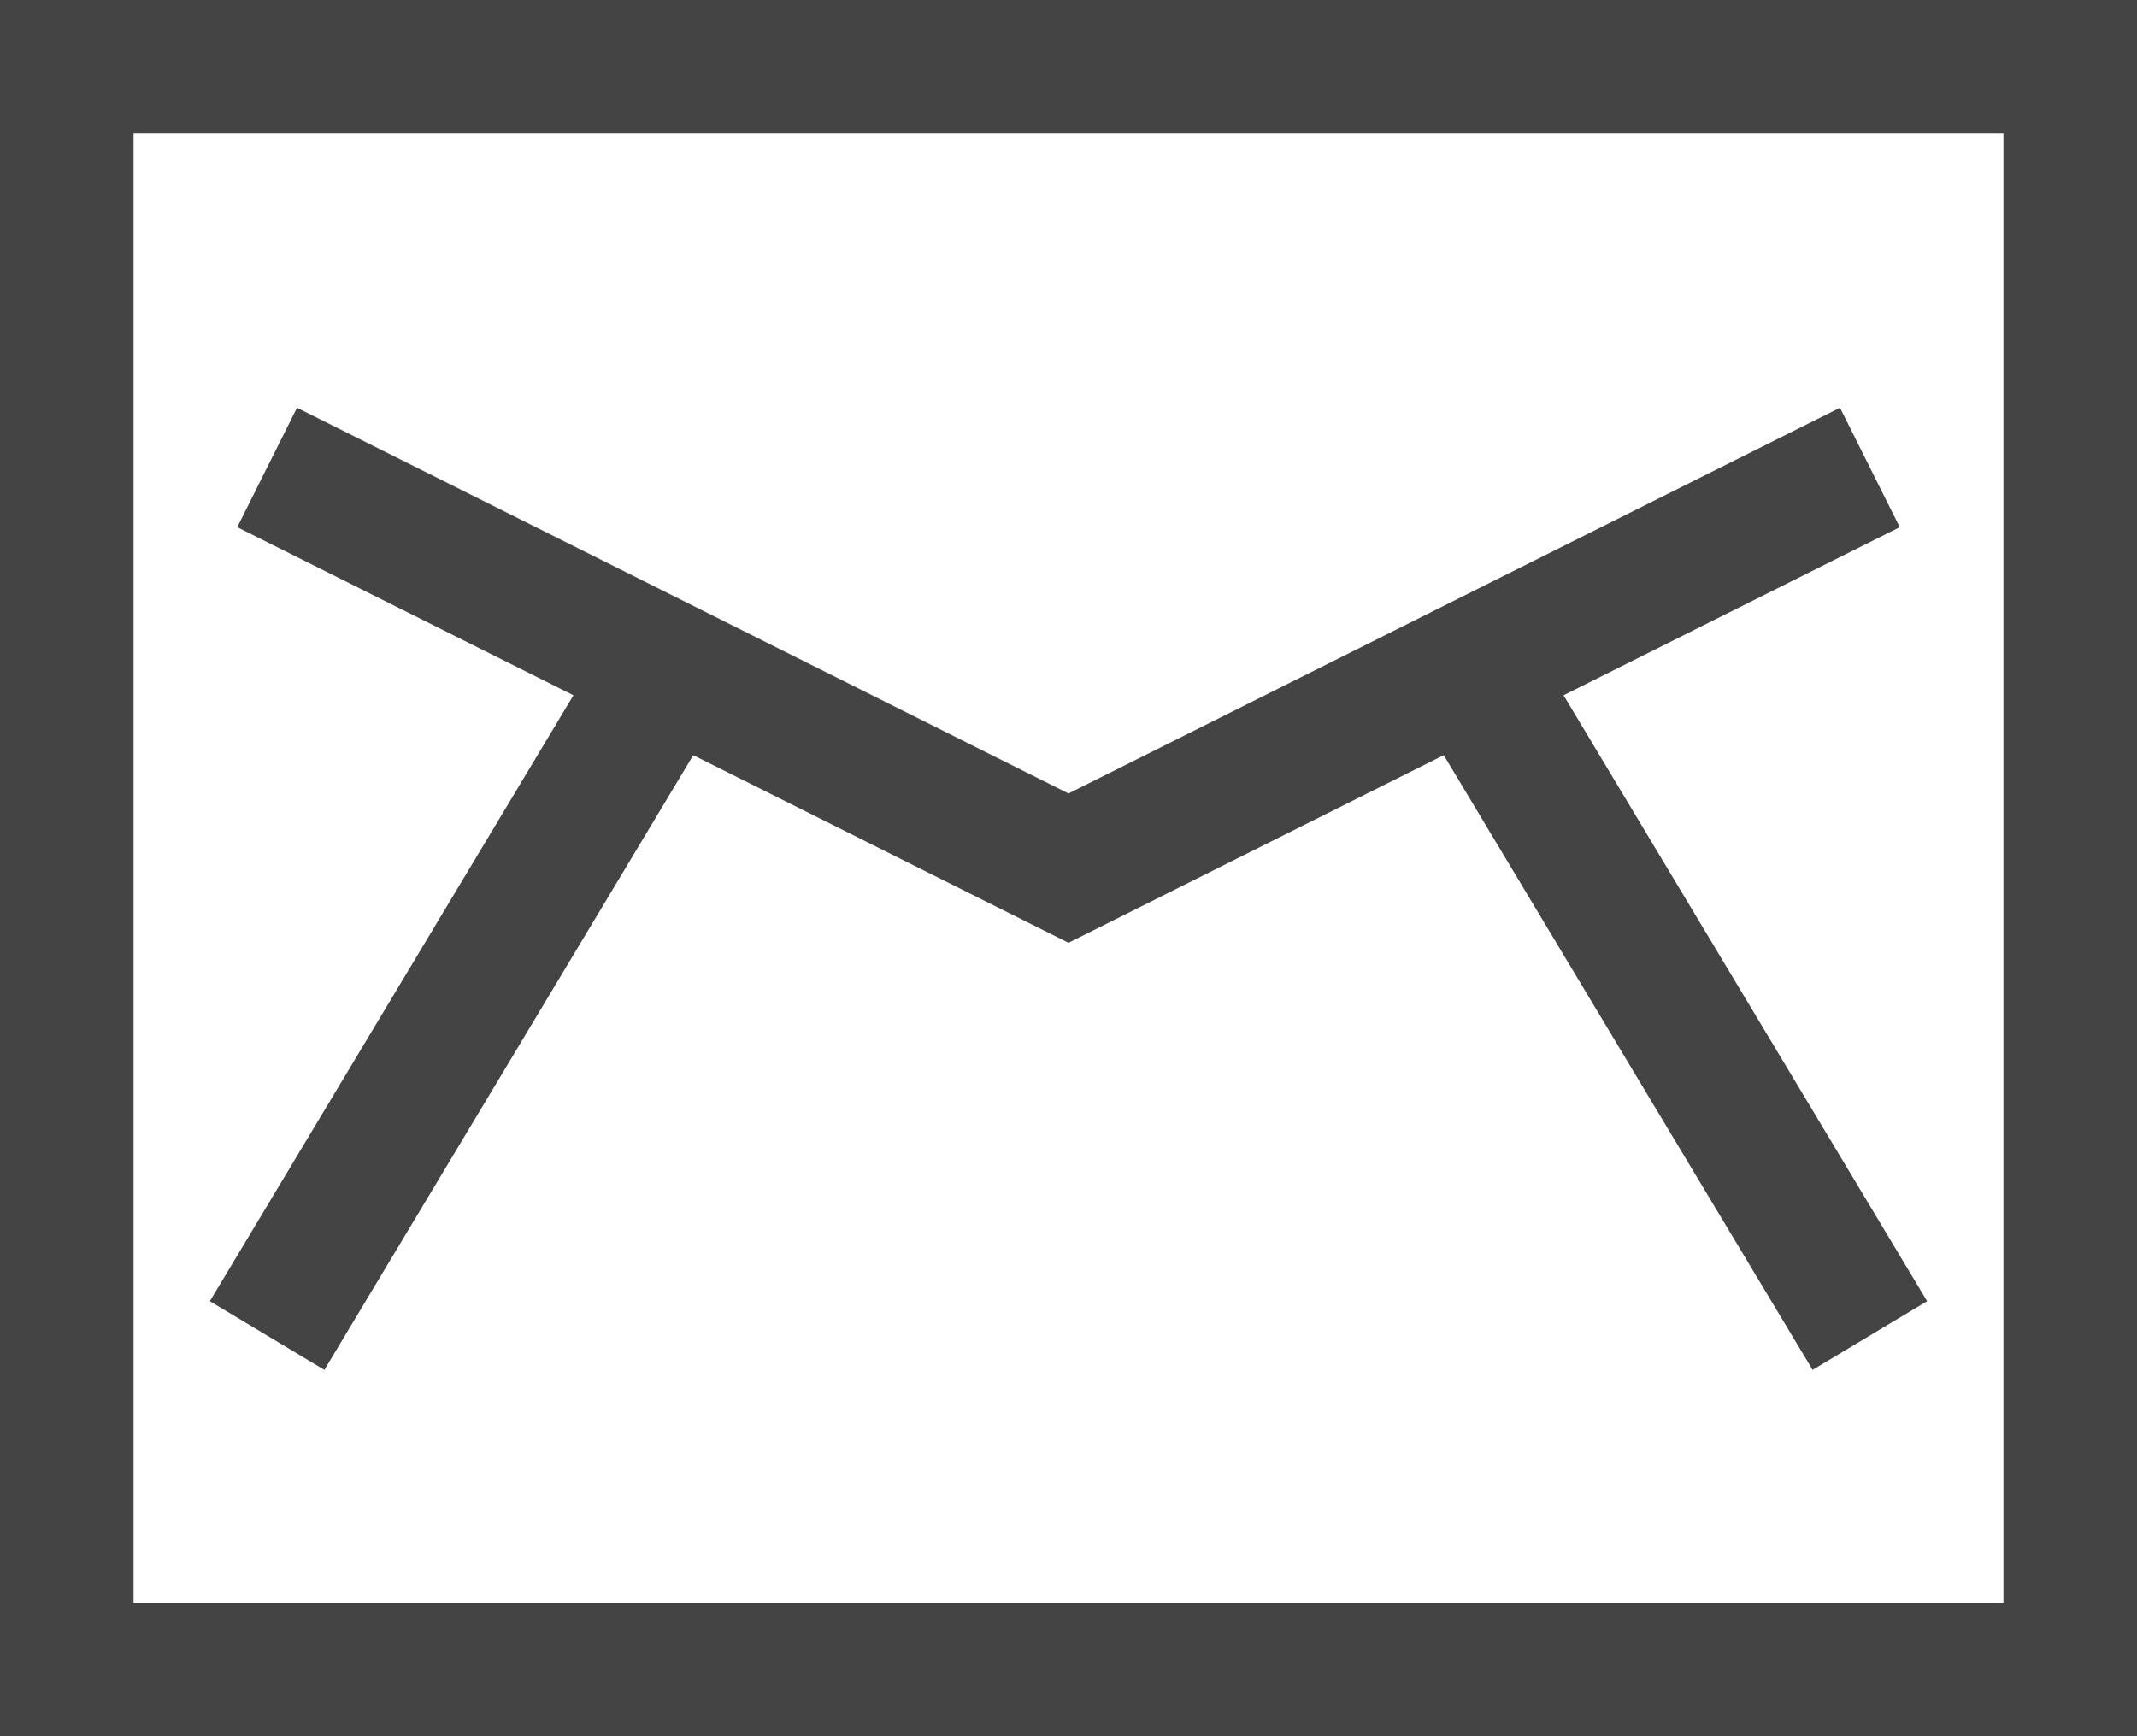 <?xml version="1.0" encoding="utf-8"?>
<!-- Generator: Adobe Illustrator 16.0.0, SVG Export Plug-In . SVG Version: 6.00 Build 0)  -->
<!DOCTYPE svg PUBLIC "-//W3C//DTD SVG 1.1//EN" "http://www.w3.org/Graphics/SVG/1.1/DTD/svg11.dtd">
<svg version="1.1" id="Layer_1" xmlns="http://www.w3.org/2000/svg" xmlns:xlink="http://www.w3.org/1999/xlink" x="0px" y="0px"
	 width="32px" height="26px" viewBox="0 0 32 26" enable-background="new 0 0 32 26" xml:space="preserve">
<g>
	<g>
		<rect x="1" y="1" fill="none" stroke="#444444" stroke-width="2" stroke-miterlimit="10" width="30" height="24"/>
		<line fill="none" stroke="#444444" stroke-width="2" stroke-miterlimit="10" x1="4" y1="20" x2="10" y2="10"/>
	</g>
	<polyline fill="none" stroke="#444444" stroke-width="2" stroke-miterlimit="10" points="28,7 16,13 4,7 	"/>
	<line fill="none" stroke="#444444" stroke-width="2" stroke-miterlimit="10" x1="28" y1="20" x2="22" y2="10"/>
</g>
</svg>

